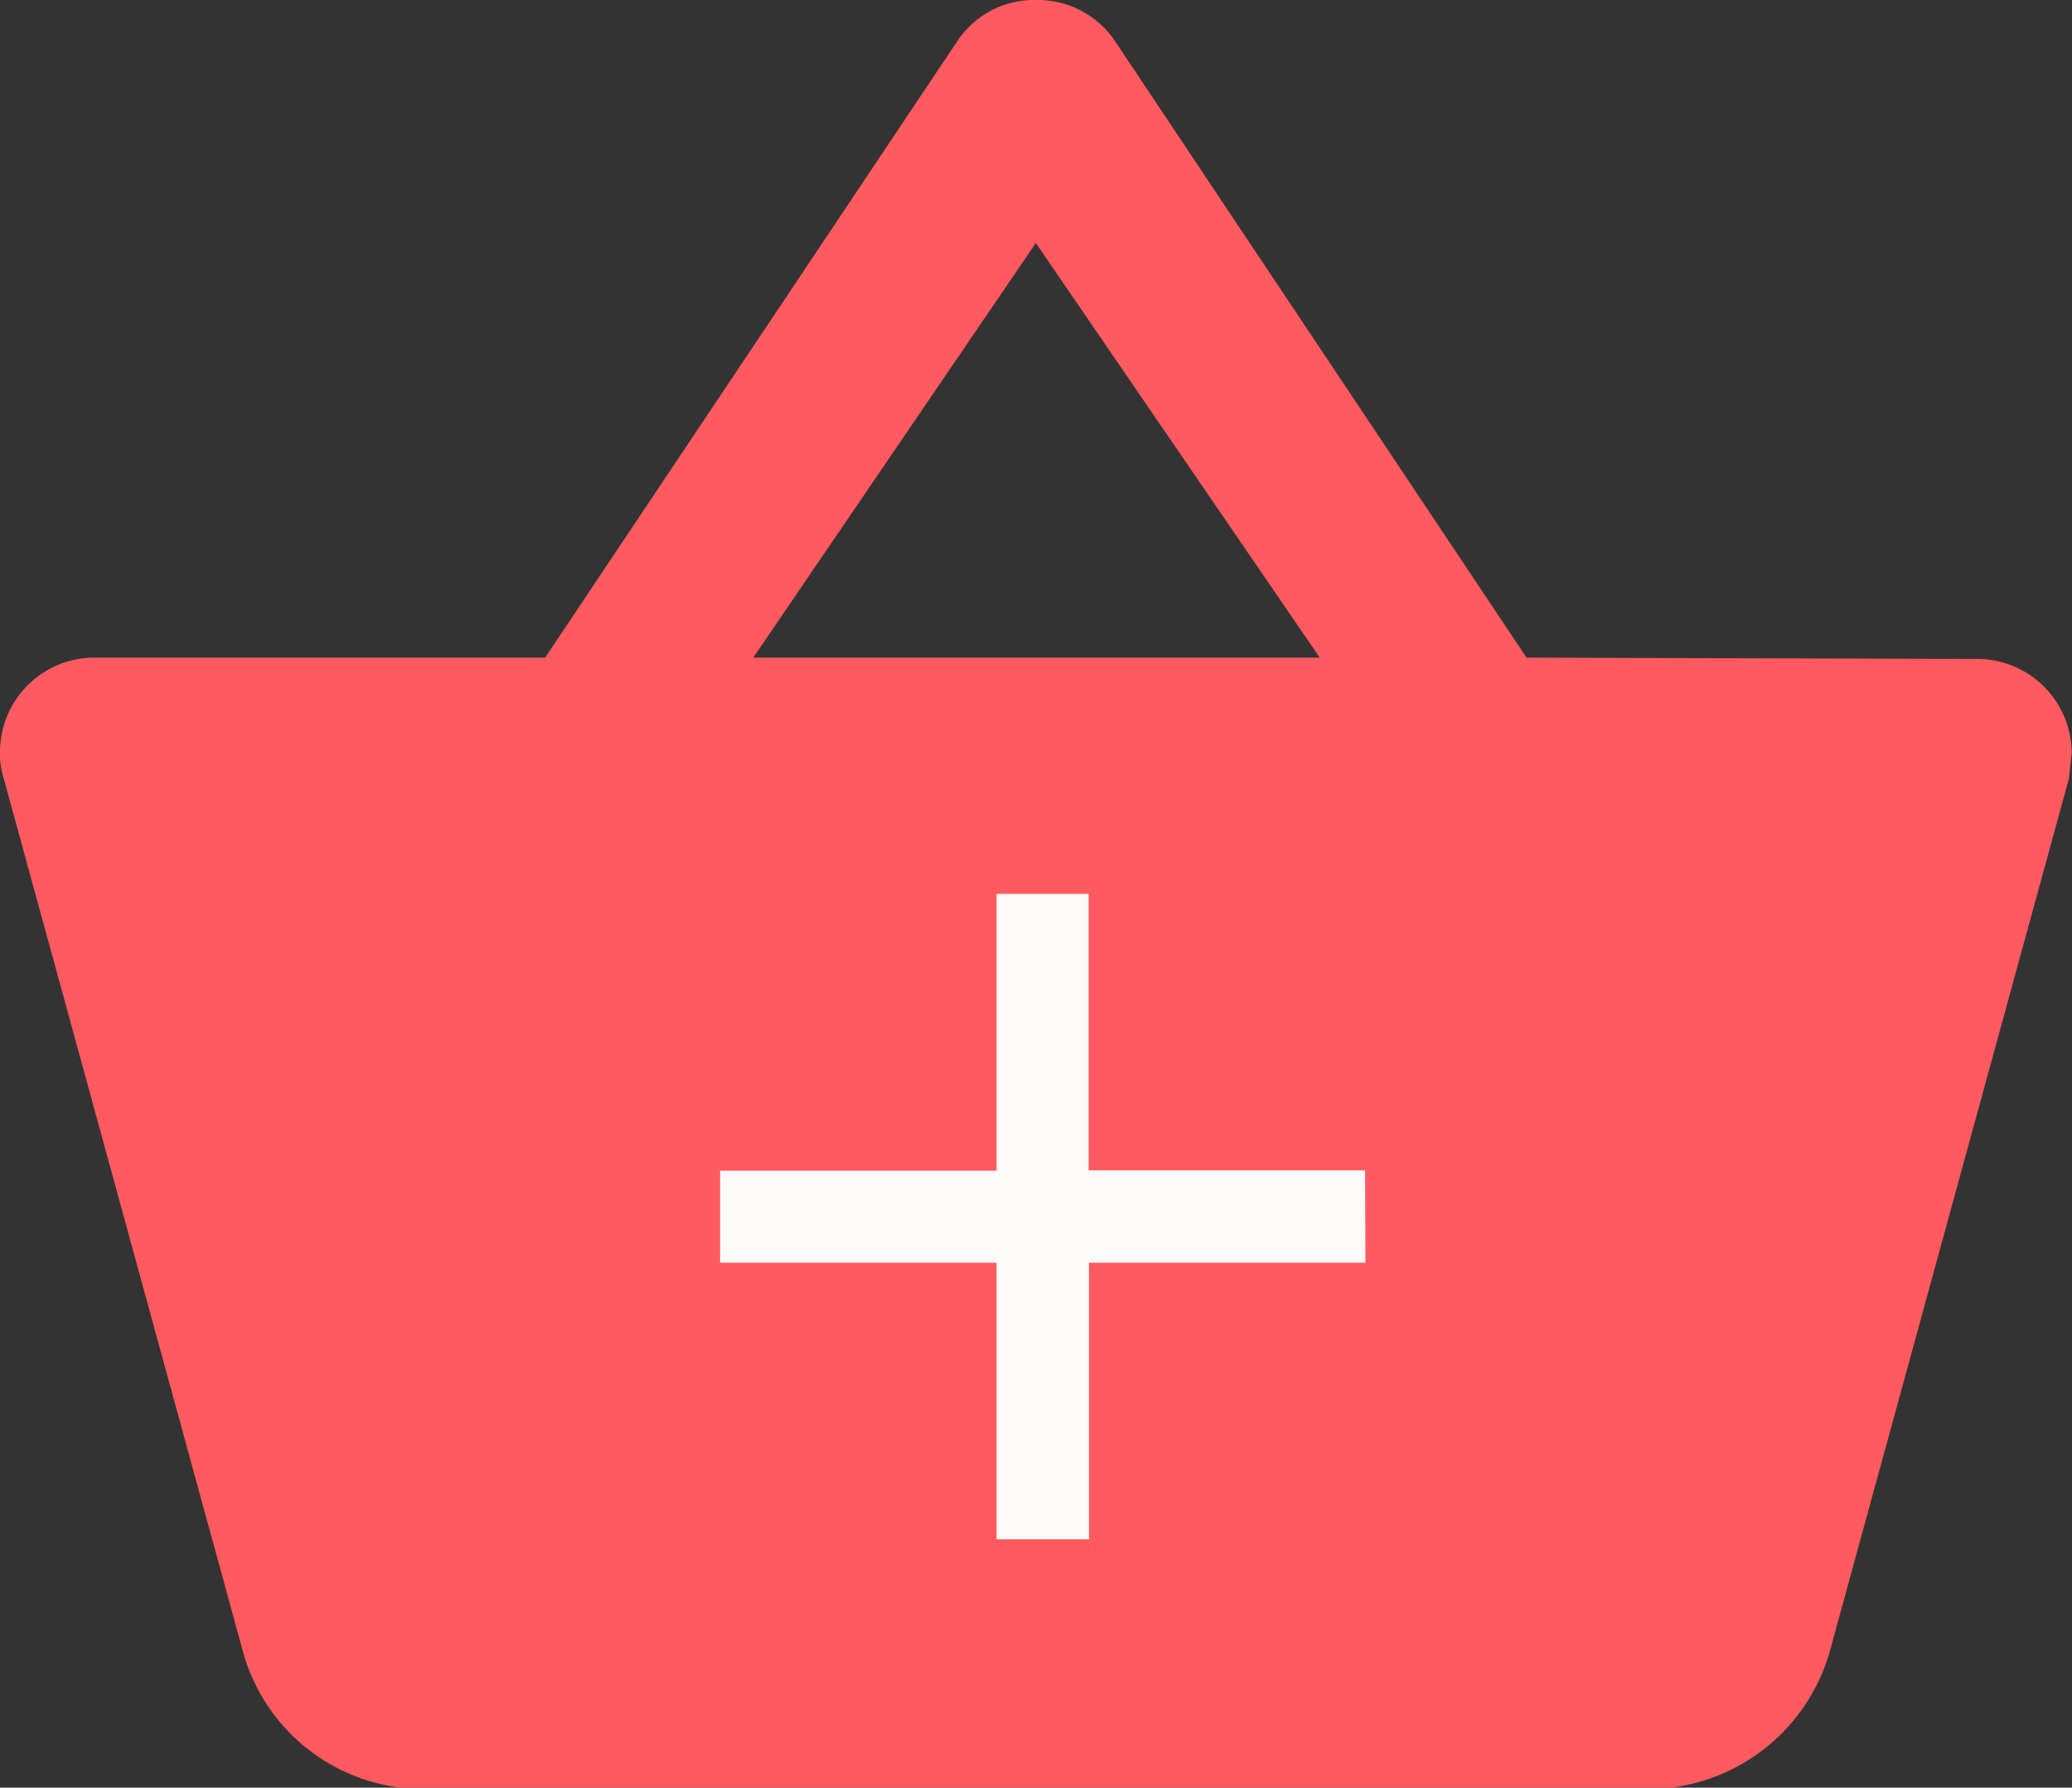 <svg xmlns="http://www.w3.org/2000/svg" viewBox="0 0 61.23 52.82"><rect x="0" y="0" width="61.23" height="52.82" fill="#333333" stroke="none"/><defs><style>.cls-1{fill:#ff5a5f;}.cls-2{fill:snow;}</style></defs><title>add</title><g id="Layer_2" data-name="Layer 2"><g id="Layer_1-2" data-name="Layer 1"><path class="cls-1" d="M45.11,19.43,32.92,1.17A2.76,2.76,0,0,0,30.61,0,2.72,2.72,0,0,0,28.3,1.2L16.11,19.43H2.78A2.79,2.79,0,0,0,0,22.21,2.34,2.34,0,0,0,.11,23l7.07,25.8a5.53,5.53,0,0,0,5.34,4.06H48.7a5.59,5.59,0,0,0,5.37-4.06L61.14,23l.08-.75a2.79,2.79,0,0,0-2.78-2.78Zm-22.85,0L30.61,7.18,39,19.43Z"/><path class="cls-2" d="M40.35,37.31H32.18v8.17H29.45V37.31H21.28V34.59h8.17V26.41h2.72v8.17h8.17Z"/></g></g></svg>